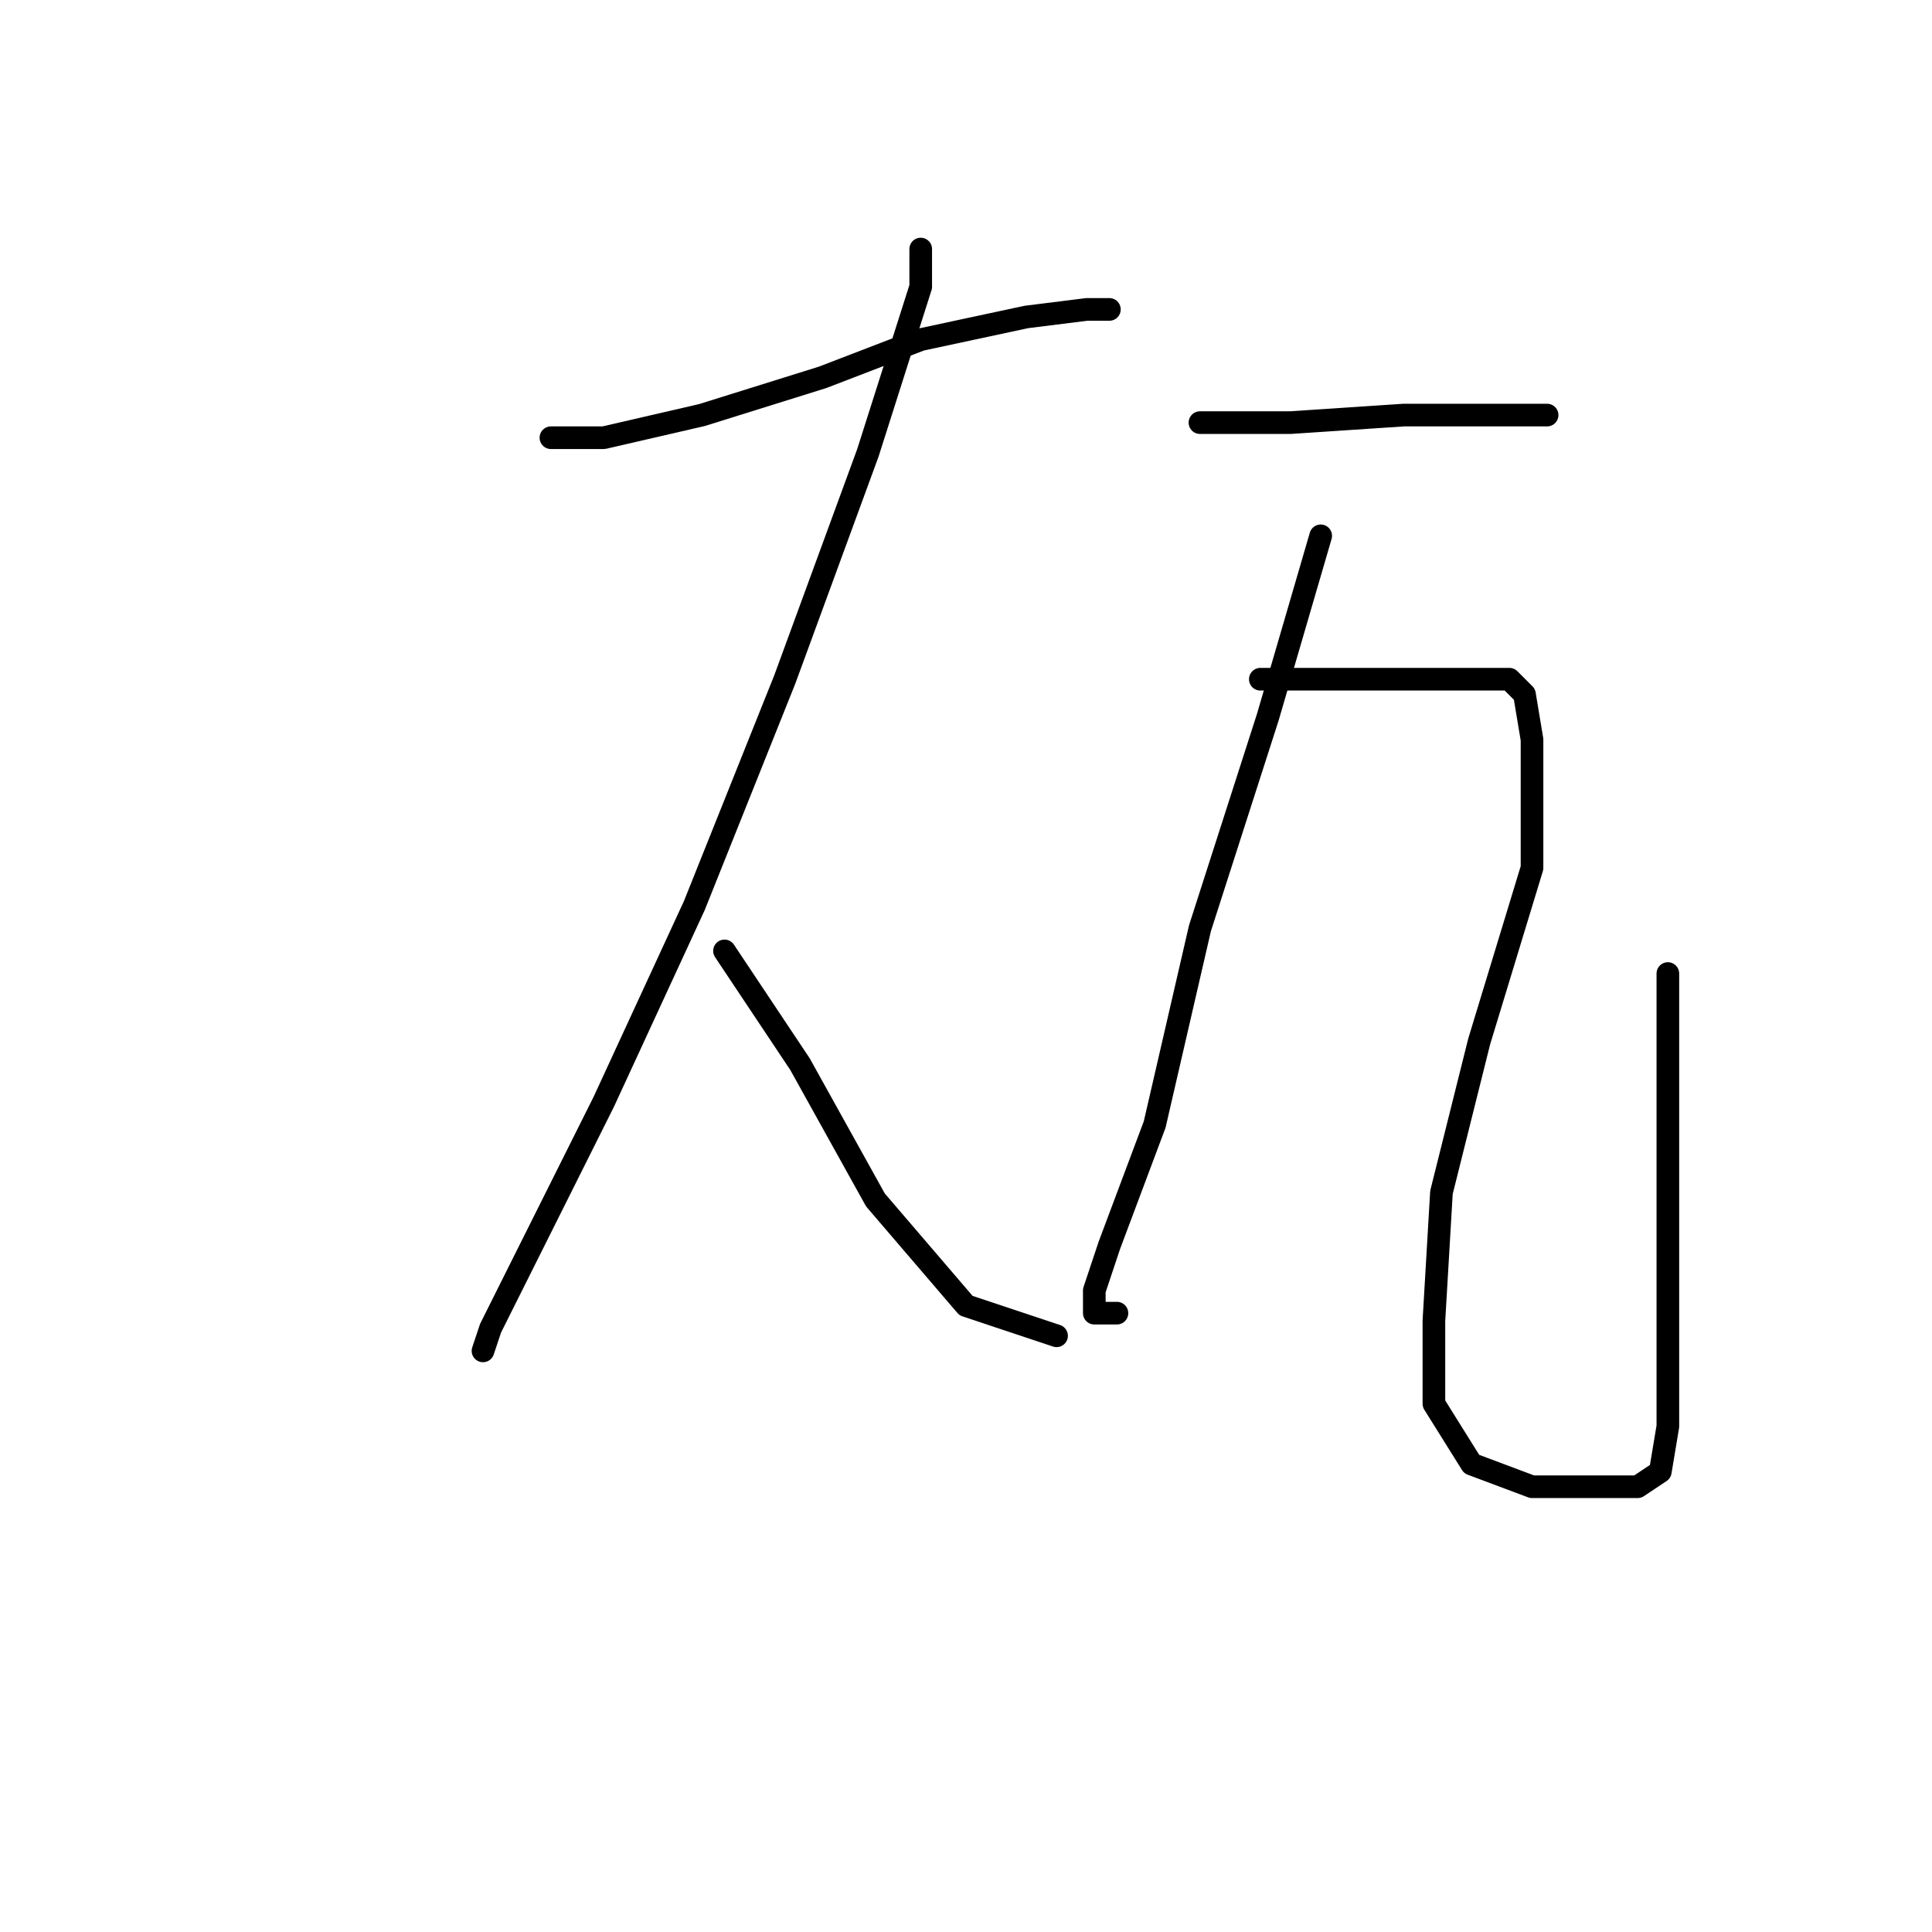 <?xml version="1.0" standalone="no"?>
    <svg width="256" height="256" xmlns="http://www.w3.org/2000/svg" version="1.1">
    <polyline stroke="black" stroke-width="3" stroke-linecap="round" fill="transparent" stroke-linejoin="round" points="73 58 75 58 80 58 93 55 109 50 122 45 136 42 144 41 147 41 147 41 " />
        <polyline stroke="black" stroke-width="3" stroke-linecap="round" fill="transparent" stroke-linejoin="round" points="122 33 122 38 115 60 104 90 92 120 80 146 71 164 65 176 64 179 64 179 " />
        <polyline stroke="black" stroke-width="3" stroke-linecap="round" fill="transparent" stroke-linejoin="round" points="96 126 106 141 116 159 128 173 140 177 140 177 " />
        <polyline stroke="black" stroke-width="3" stroke-linecap="round" fill="transparent" stroke-linejoin="round" points="159 56 171 56 186 55 193 55 200 55 205 55 205 55 " />
        <polyline stroke="black" stroke-width="3" stroke-linecap="round" fill="transparent" stroke-linejoin="round" points="175 71 168 95 159 123 153 149 147 165 145 171 145 174 146 174 148 174 148 174 " />
        <polyline stroke="black" stroke-width="3" stroke-linecap="round" fill="transparent" stroke-linejoin="round" points="167 90 176 90 185 90 193 90 196 90 200 90 202 92 203 98 203 115 196 138 191 158 190 175 190 186 195 194 203 197 210 197 217 197 220 195 221 189 221 181 221 168 221 154 221 138 221 129 221 129 " />
        </svg>
